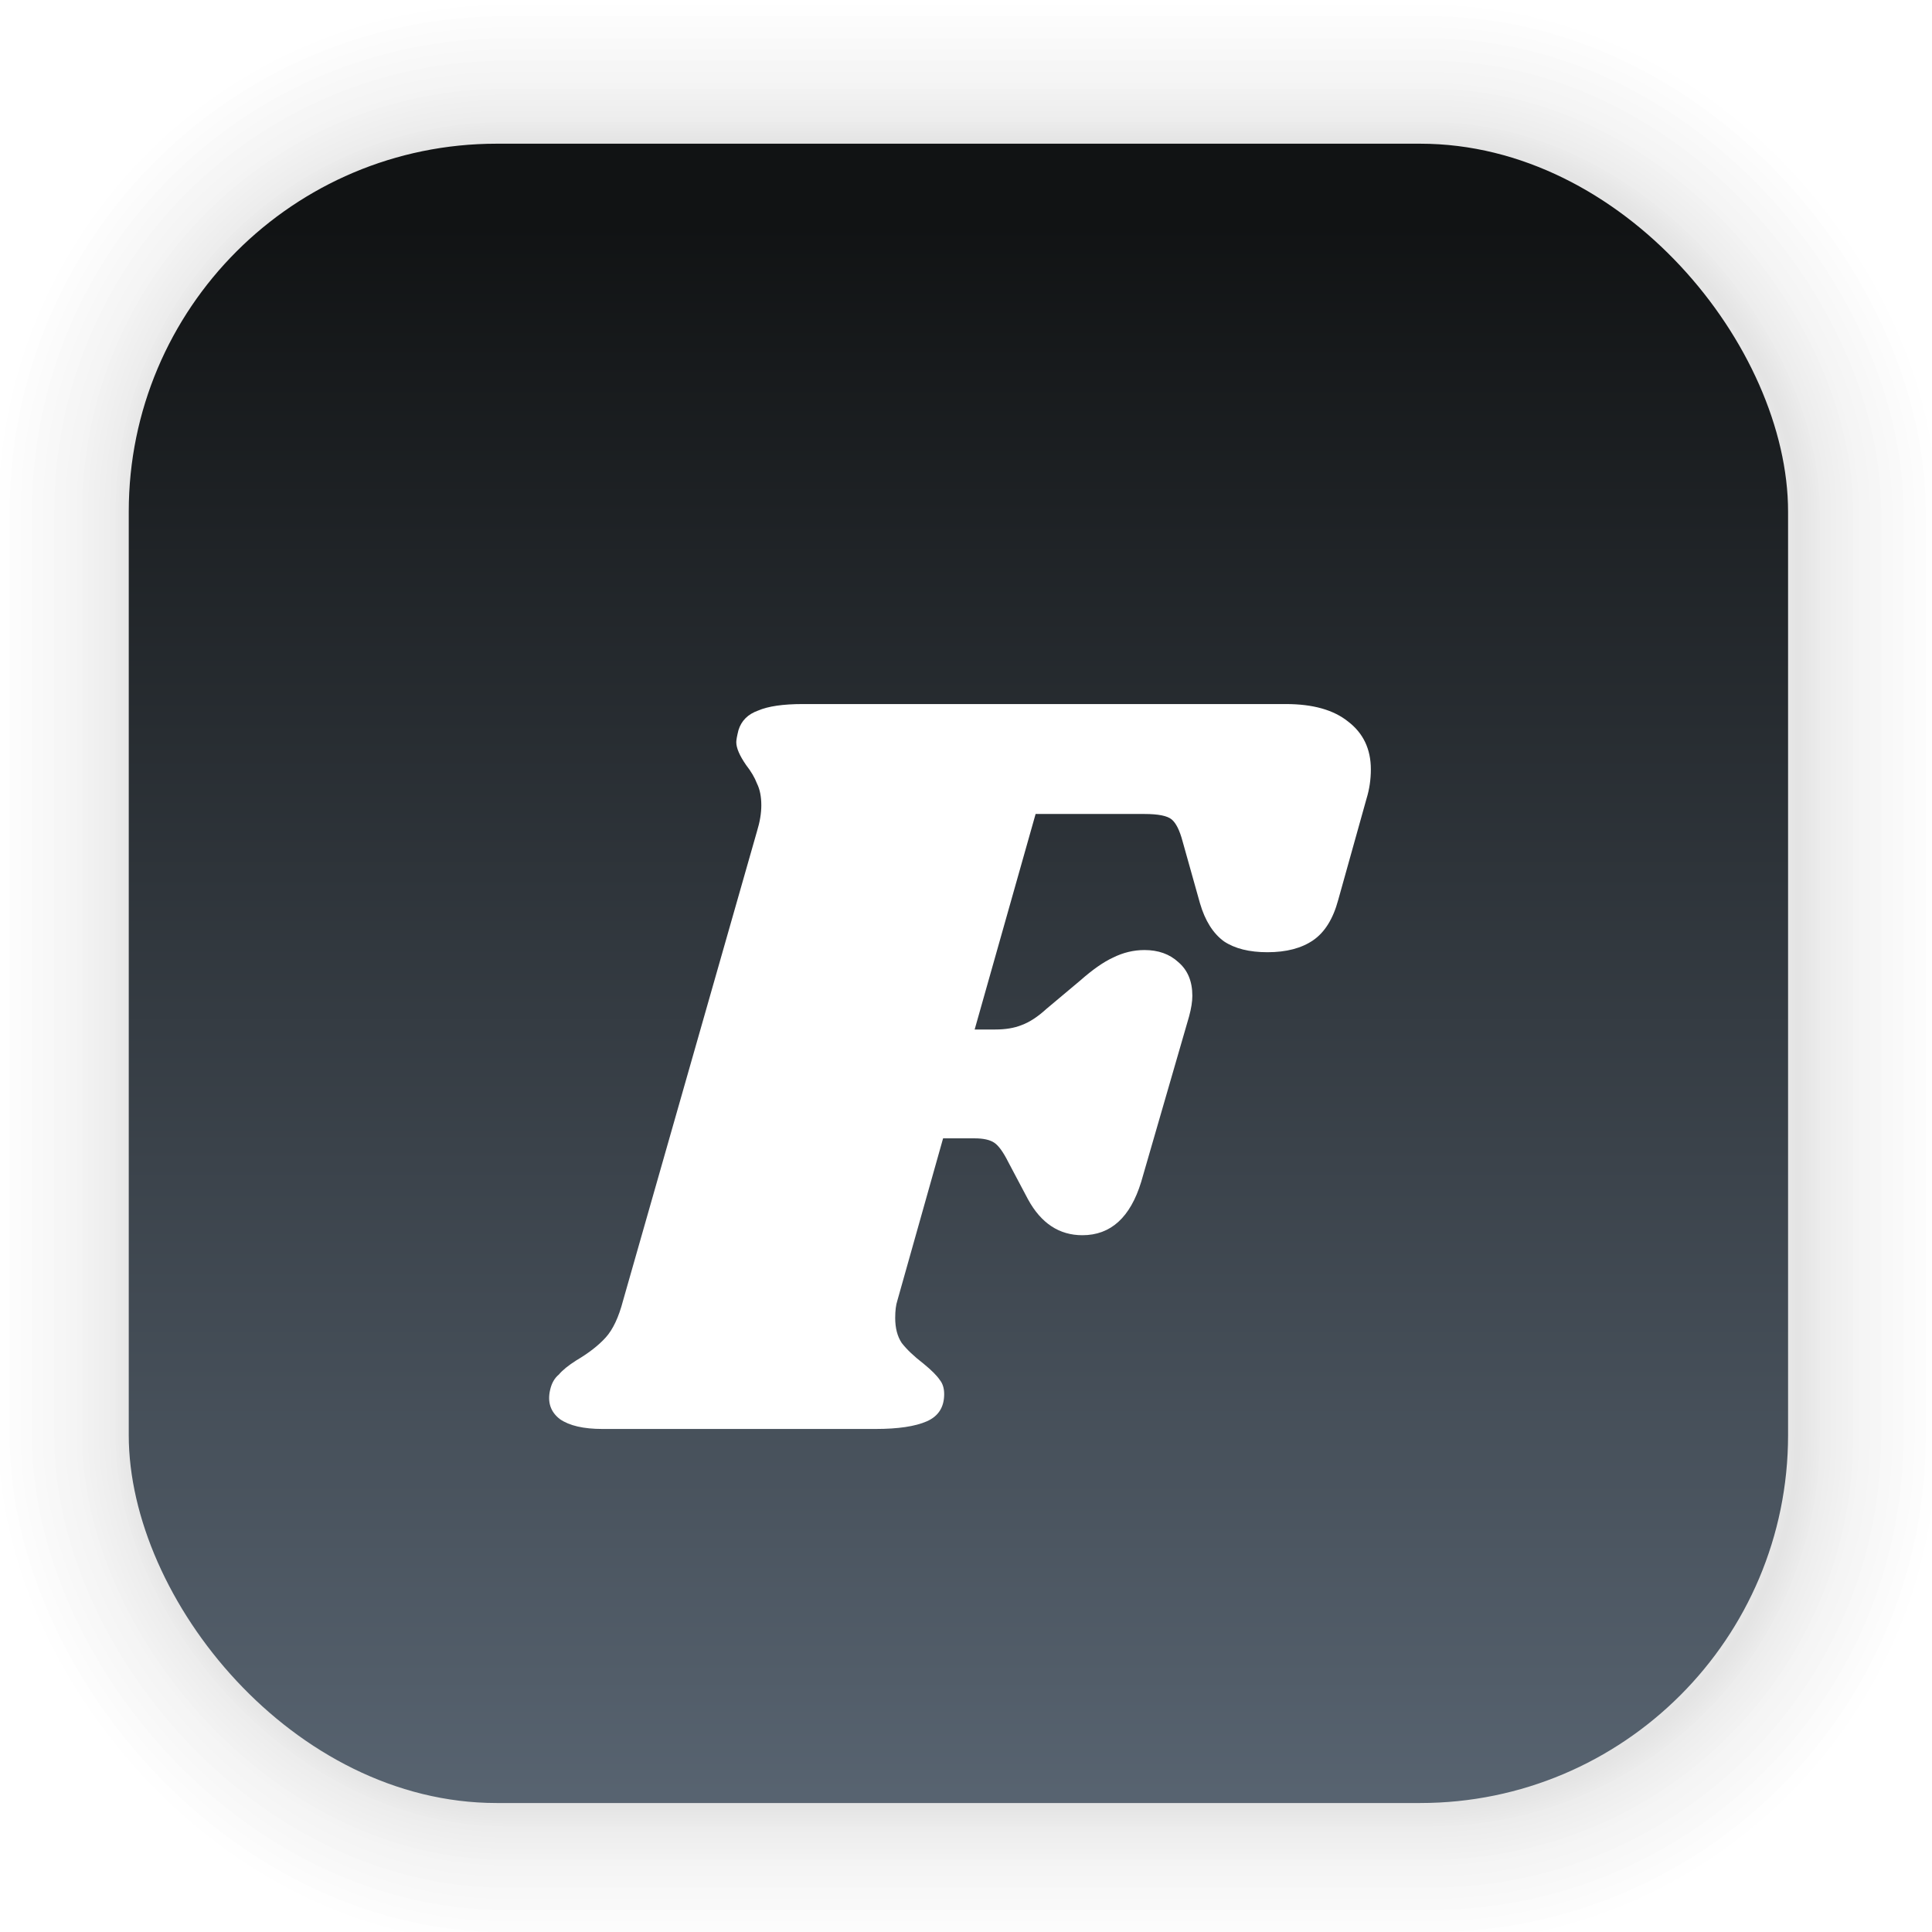 <?xml version="1.0" encoding="UTF-8"?>
<svg id="svg6" width="128" height="128" enable-background="new" version="1.1" viewBox="0 0 33.867 33.867" xmlns="http://www.w3.org/2000/svg" xmlns:cc="http://creativecommons.org/ns#" xmlns:dc="http://purl.org/dc/elements/1.1/" xmlns:rdf="http://www.w3.org/1999/02/22-rdf-syntax-ns#" xmlns:xlink="http://www.w3.org/1999/xlink">
 <defs id="defs2">
  <linearGradient id="linearGradient1632" x1="132.21" x2="132.21" y1="42.152" y2="70.68" gradientTransform="matrix(.976 0 0 .976 -111.92 -37.203)" gradientUnits="userSpaceOnUse">
   <stop id="stop1626" stop-color="#111314" offset="0"/>
   <stop id="stop1628" stop-color="#586471" offset="1"/>
  </linearGradient>
  <filter id="filter1_d" x="27.204" y="29.048" width="78.356" height="71.952" color-interpolation-filters="sRGB" filterUnits="userSpaceOnUse">
   <feFlood id="feFlood1046" flood-opacity="0" result="BackgroundImageFix"/>
   <feColorMatrix id="feColorMatrix1048" in="SourceAlpha" values="0 0 0 0 0 0 0 0 0 0 0 0 0 0 0 0 0 0 127 0"/>
   <feOffset id="feOffset1050" dy="4"/>
   <feGaussianBlur id="feGaussianBlur1052" stdDeviation="6"/>
   <feColorMatrix id="feColorMatrix1054" values="0 0 0 0 0 0 0 0 0 0 0 0 0 0 0 0 0 0 0.33 0"/>
   <feBlend id="feBlend1056" in2="BackgroundImageFix" mode="darken" result="effect1_dropShadow"/>
   <feBlend id="feBlend1058" in="SourceGraphic" in2="effect1_dropShadow" result="shape"/>
  </filter>
 </defs>
 <g id="layer1">
  <g id="g1702" transform="matrix(.976 0 0 .976 -65.748 -37.203)" fill="none" opacity=".297" stroke="#000" stroke-linecap="round" stroke-linejoin="round" stroke-opacity=".02">
   <rect id="rect1634" x="69.84" y="40.71" width="29.811" height="29.811" rx="6.61" ry="6.61" stroke-width=".1"/>
   <rect id="rect1638" x="69.84" y="40.71" width="29.811" height="29.811" rx="6.61" ry="6.61" stroke-width=".2"/>
   <rect id="rect1640" x="69.84" y="40.71" width="29.811" height="29.811" rx="6.61" ry="6.61" stroke-width=".3"/>
   <rect id="rect1642" x="69.84" y="40.71" width="29.811" height="29.811" rx="6.61" ry="6.61" stroke-width=".4"/>
   <rect id="rect1644" x="69.84" y="40.71" width="29.811" height="29.811" rx="6.61" ry="6.61" stroke-width=".5"/>
   <rect id="rect1646" x="69.84" y="40.71" width="29.811" height="29.811" rx="6.61" ry="6.61" stroke-width=".6"/>
   <rect id="rect1648" x="69.84" y="40.71" width="29.811" height="29.811" rx="6.61" ry="6.61" stroke-width=".7"/>
   <rect id="rect1650" x="69.84" y="40.71" width="29.811" height="29.811" rx="6.61" ry="6.61" stroke-width=".8"/>
   <rect id="rect1652" x="69.84" y="40.71" width="29.811" height="29.811" rx="6.61" ry="6.61"/>
   <rect id="rect1654" x="69.84" y="40.71" width="29.811" height="29.811" rx="6.61" ry="6.61" stroke-width="1.2"/>
   <rect id="rect1656" x="69.84" y="40.71" width="29.811" height="29.811" rx="6.61" ry="6.61" stroke-width="1.4"/>
   <rect id="rect1658" x="69.84" y="40.71" width="29.811" height="29.811" rx="6.61" ry="6.61" stroke-width="1.6"/>
   <rect id="rect1660" x="69.84" y="40.71" width="29.811" height="29.811" rx="6.61" ry="6.61" stroke-width="1.8"/>
   <rect id="rect1662" x="69.84" y="40.71" width="29.811" height="29.811" rx="6.61" ry="6.61" stroke-width="2"/>
   <rect id="rect1664" x="69.84" y="40.71" width="29.811" height="29.811" rx="6.61" ry="6.61" stroke-width="2.2"/>
   <rect id="rect1666" x="69.84" y="40.71" width="29.811" height="29.811" rx="6.61" ry="6.61" stroke-width="2.6"/>
   <rect id="rect1668" x="69.84" y="40.71" width="29.811" height="29.811" rx="6.61" ry="6.61" stroke-width="3"/>
   <rect id="rect1670" x="69.84" y="40.71" width="29.811" height="29.811" rx="6.61" ry="6.61" stroke-width="3.4"/>
   <rect id="rect1672" x="69.84" y="40.71" width="29.811" height="29.811" rx="6.61" ry="6.61" stroke-width="3.8"/>
   <rect id="rect1674" x="69.84" y="40.71" width="29.811" height="29.811" rx="6.61" ry="6.61" stroke-width="4.2"/>
   <rect id="rect1676" x="69.84" y="40.71" width="29.811" height="29.811" rx="6.61" ry="6.61" stroke-width="4.6"/>
   <rect id="rect1678" x="69.84" y="40.71" width="29.811" height="29.811" rx="6.61" ry="6.61" stroke-width="5"/>
  </g>
  <rect id="rect849" x="2.257" y="2.519" width="29.087" height="29.087" rx="6.449" ry="6.449" fill="url(#linearGradient1632)" stroke-linecap="round" stroke-linejoin="round" stroke-width="2.688"/>
  <path id="path1025" transform="matrix(.265 0 0 .265 -.763 1.464)" d="m87.944 37.048c1.776 0 3.144 0.384 4.104 1.152 1.008 0.768 1.512 1.824 1.512 3.168 0 0.672-0.096 1.32-0.288 1.944l-1.872 6.696c-0.336 1.248-0.888 2.136-1.656 2.664s-1.776 0.792-3.024 0.792c-1.2 0-2.16-0.24-2.88-0.72-0.72-0.528-1.248-1.368-1.584-2.52l-1.152-4.104c-0.192-0.72-0.432-1.2-0.72-1.44s-0.888-0.36-1.8-0.36h-7.2l-4.032 14.256h1.368c0.672 0 1.248-0.096 1.728-0.288 0.528-0.192 1.08-0.552 1.656-1.08l2.232-1.872c0.816-0.72 1.536-1.224 2.16-1.512 0.672-0.336 1.368-0.504 2.088-0.504 0.912 0 1.656 0.264 2.232 0.792 0.624 0.528 0.936 1.272 0.936 2.232 0 0.384-0.072 0.84-0.216 1.368l-3.168 10.944c-0.72 2.352-2.016 3.528-3.888 3.528-1.536 0-2.736-0.792-3.6-2.376l-1.296-2.448c-0.336-0.672-0.648-1.104-0.936-1.296s-0.72-0.288-1.296-0.288h-2.088l-3.024 10.728c-0.096 0.288-0.144 0.672-0.144 1.152 0 0.672 0.144 1.224 0.432 1.656 0.336 0.432 0.816 0.888 1.44 1.368 0.528 0.432 0.888 0.792 1.08 1.08 0.192 0.24 0.288 0.552 0.288 0.936 0 0.864-0.384 1.464-1.152 1.8s-1.896 0.504-3.384 0.504h-18.072c-1.248 0-2.184-0.216-2.808-0.648-0.624-0.48-0.84-1.128-0.648-1.944 0.096-0.432 0.288-0.768 0.576-1.008 0.24-0.288 0.624-0.6 1.152-0.936 0.816-0.48 1.464-0.984 1.944-1.512s0.864-1.344 1.152-2.448l8.856-31.032c0.192-0.624 0.288-1.2 0.288-1.728 0-0.576-0.096-1.056-0.288-1.44-0.144-0.384-0.384-0.792-0.72-1.224-0.432-0.624-0.648-1.128-0.648-1.512 0-0.144 0.048-0.408 0.144-0.792 0.192-0.624 0.624-1.056 1.296-1.296 0.672-0.288 1.656-0.432 2.952-0.432z" fill="#fff" filter="url(#filter1_d)"/>
 </g>
</svg>
